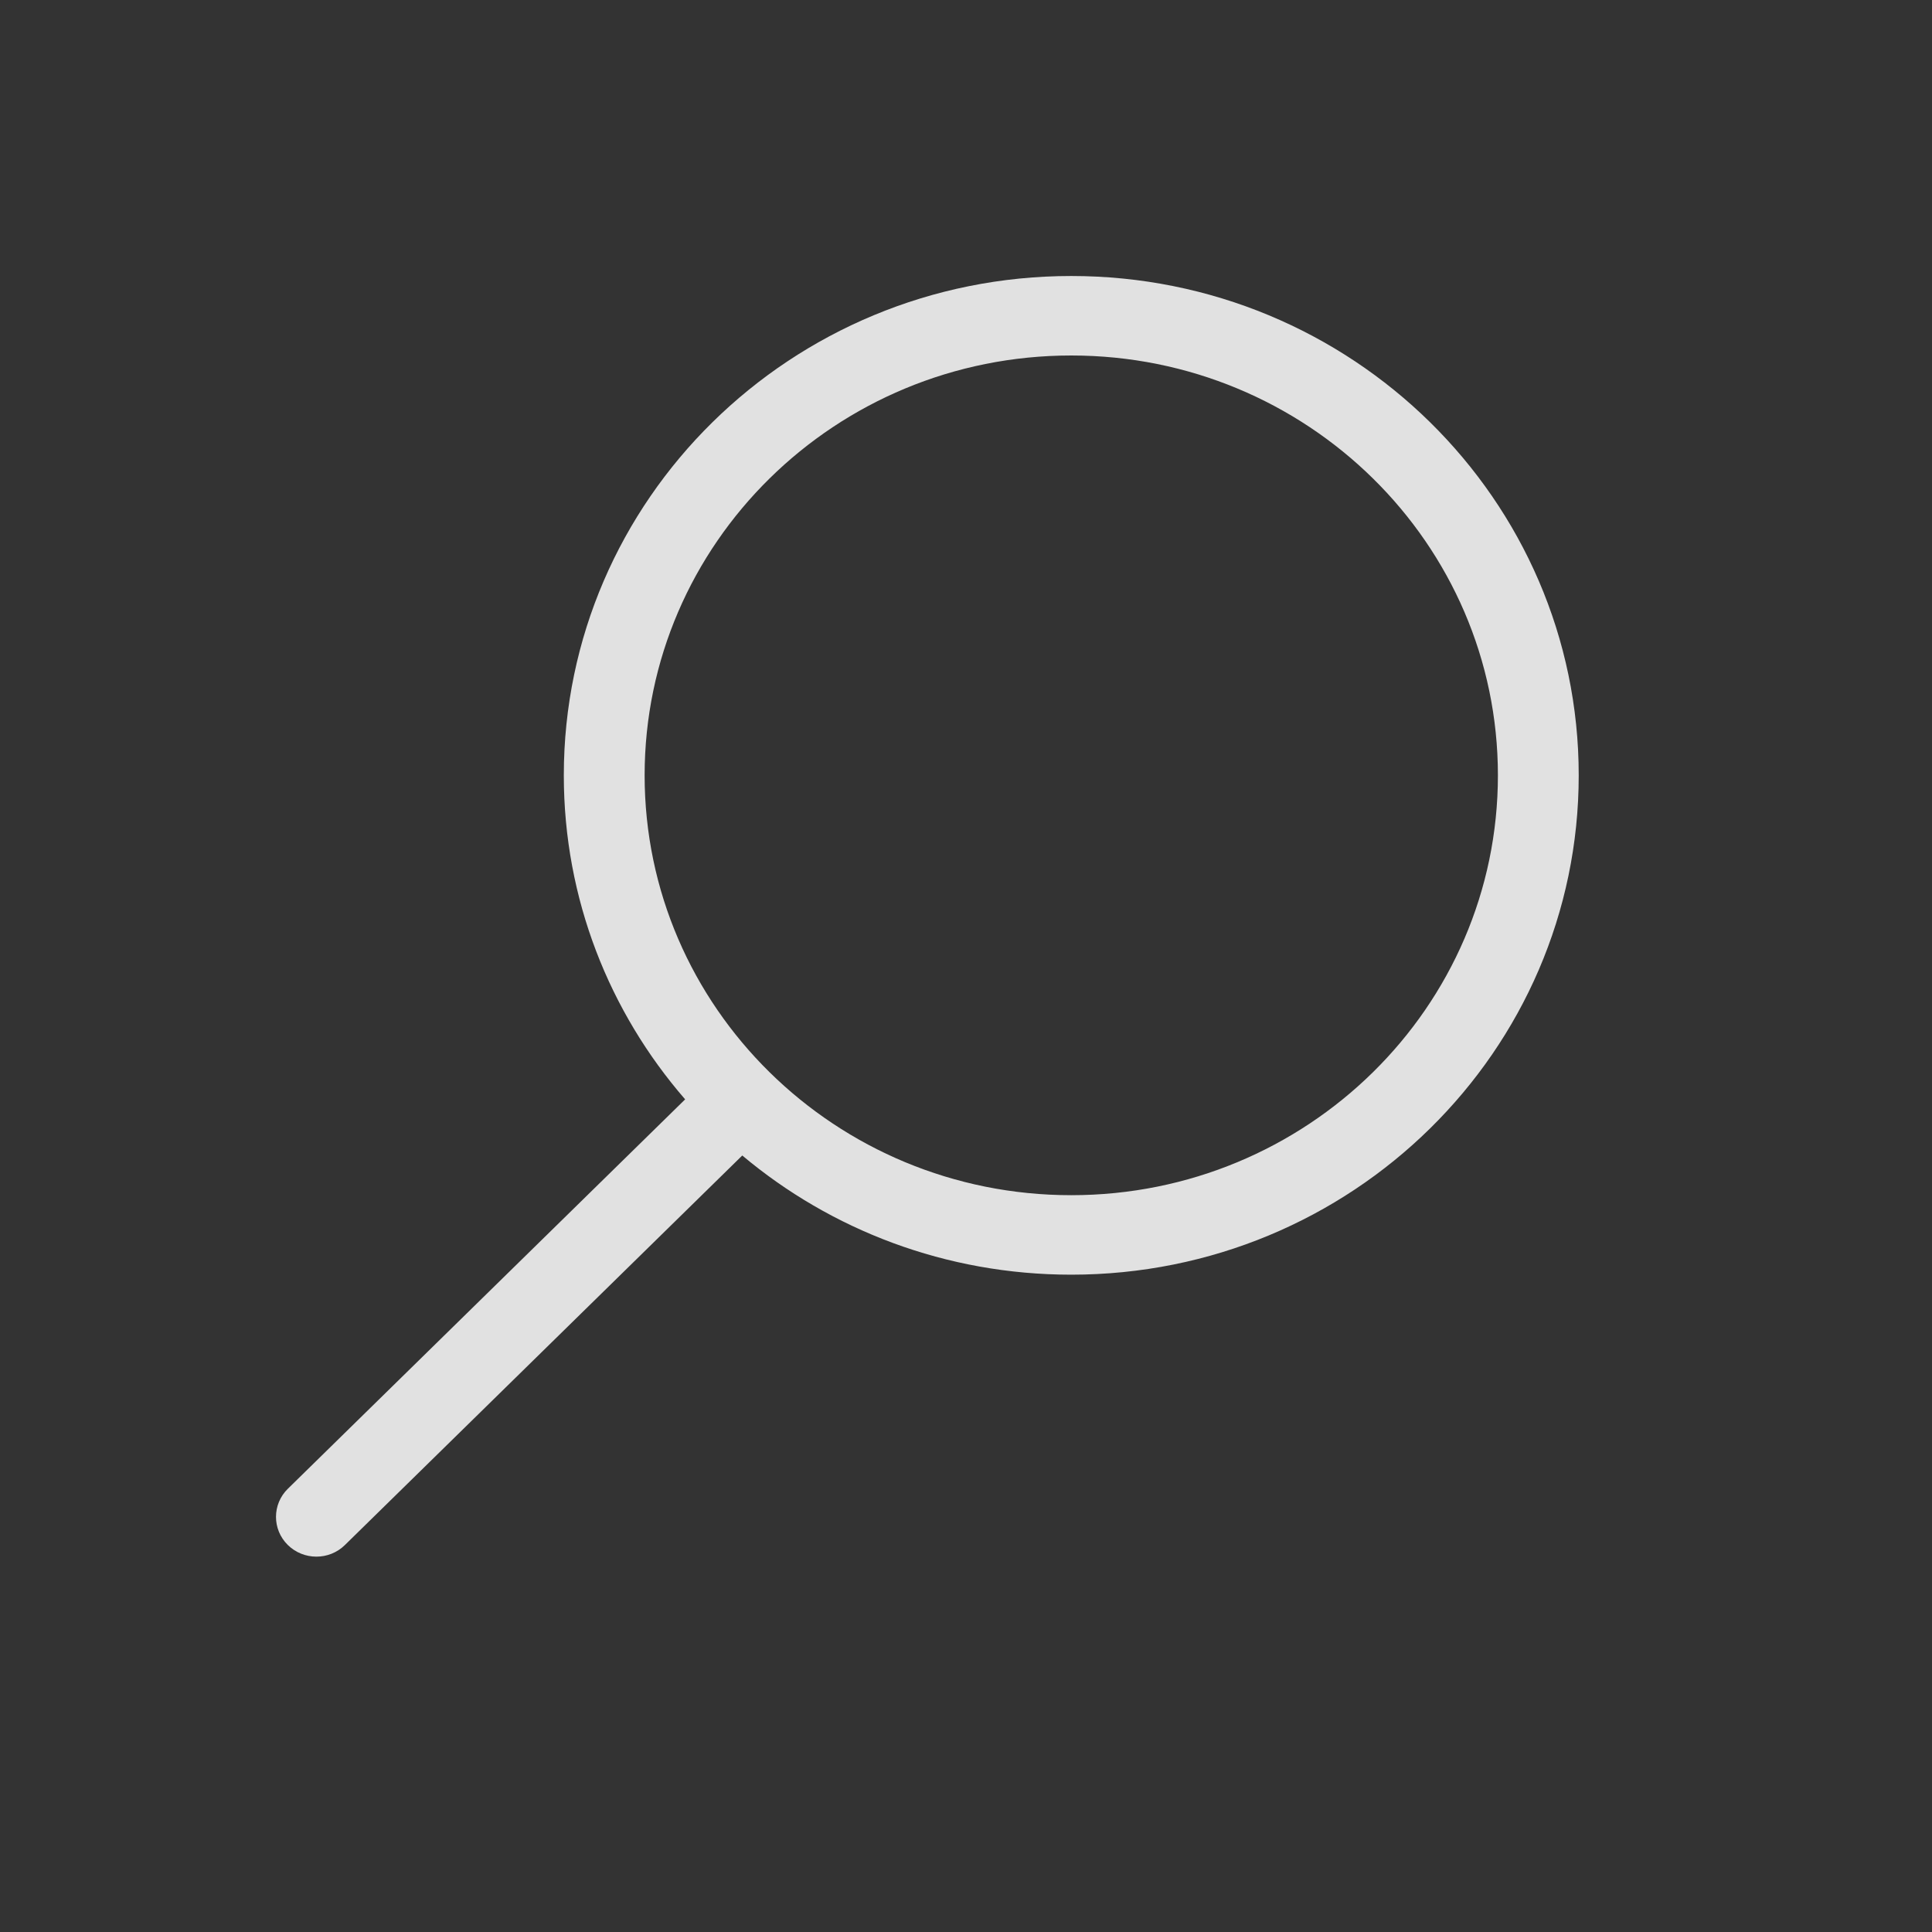 <svg width="35" height="35" viewBox="0 0 35 35" fill="none" xmlns="http://www.w3.org/2000/svg">
<rect x="0" y="0" width="35" height="35" fill="#333333" stroke="none"/>
<path d="M13.447 20.933L6.248 27.99C5.962 28.271 5.499 28.27 5.213 27.988C4.928 27.706 4.929 27.25 5.215 26.97L12.412 19.916C11.041 18.336 10.214 16.286 10.214 14.046C10.214 9.05 14.33 5 19.407 5C24.484 5 28.6 9.05 28.6 14.046C28.6 19.042 24.484 23.092 19.407 23.092C17.133 23.092 15.052 22.28 13.447 20.933ZM19.407 21.652C23.676 21.652 27.136 18.247 27.136 14.046C27.136 9.845 23.676 6.44 19.407 6.44C15.138 6.44 11.678 9.845 11.678 14.046C11.678 18.247 15.138 21.652 19.407 21.652Z" fill="white" fill-opacity="0.85"/>
</svg>

